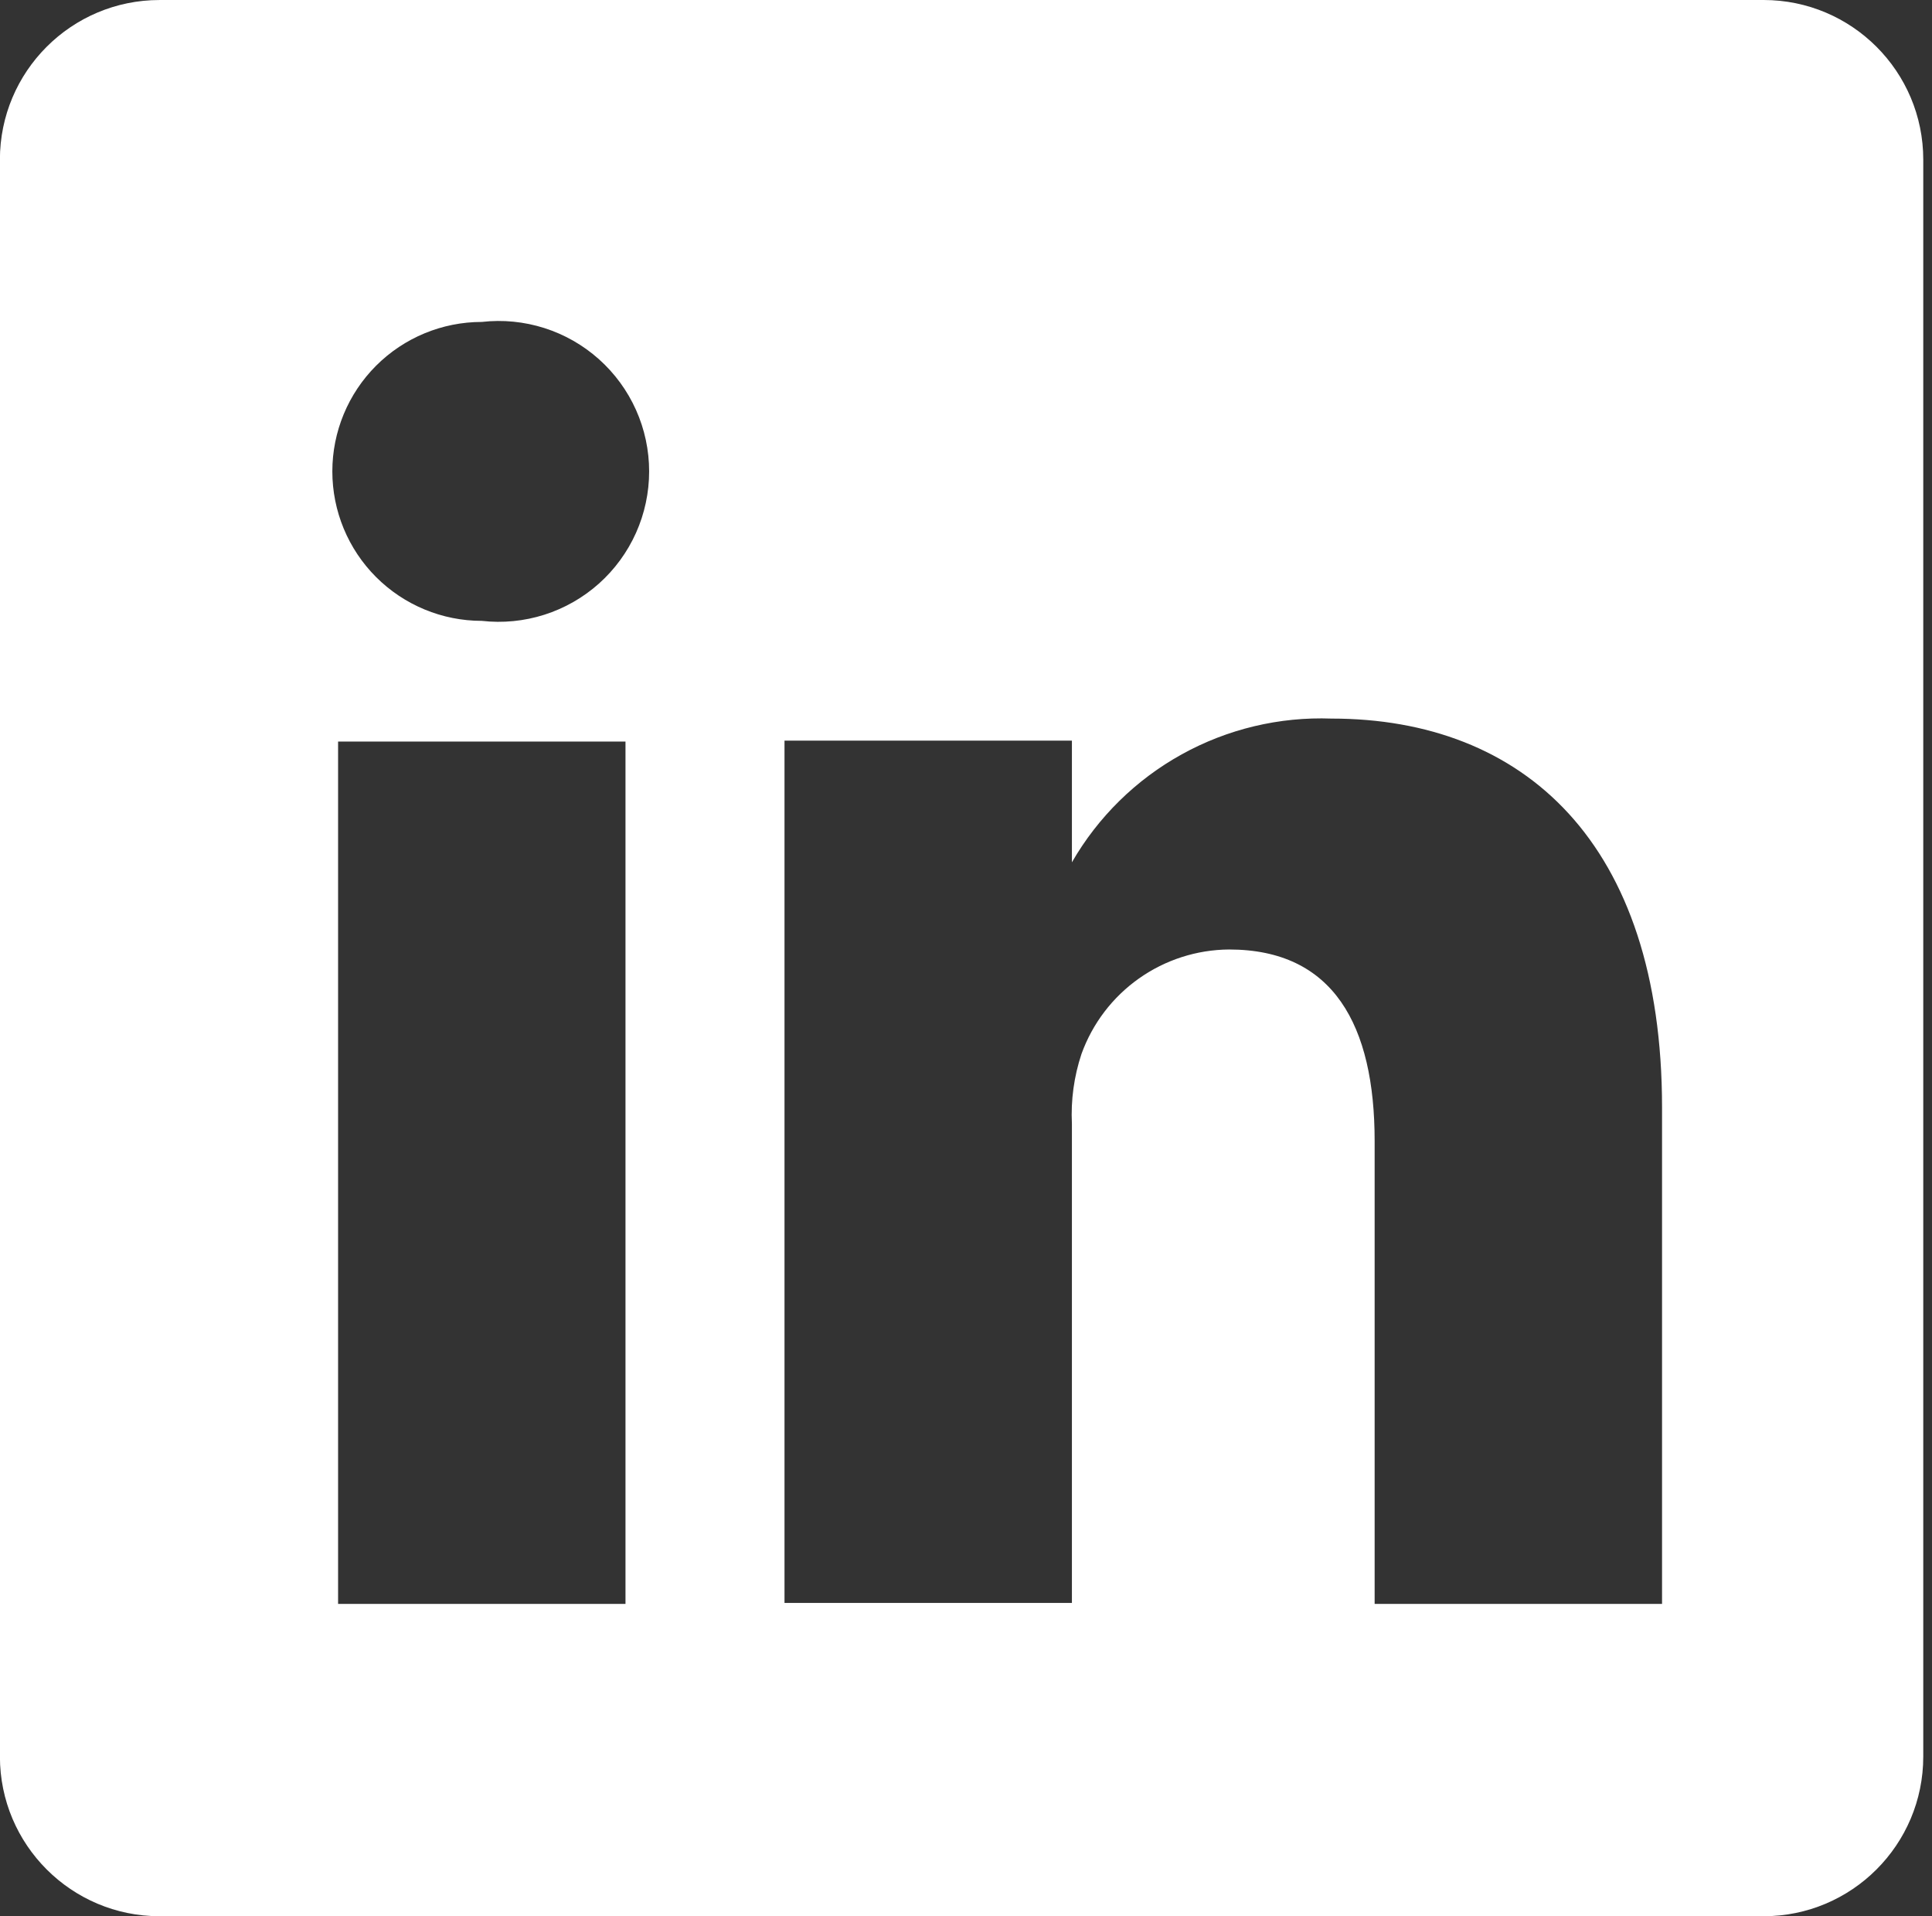 <svg width="121" height="120" viewBox="0 0 121 120" fill="none" xmlns="http://www.w3.org/2000/svg">
<rect x="0" y="0" width="121" height="120" fill="#333333" stroke="none"/>
<path fill-rule="evenodd" clip-rule="evenodd" d="M120.453 10C120.453 4.477 115.975 3.10689e-05 110.453 6.93942e-05L9.994 0.001C4.471 0.001 -0.006 4.478 -0.006 10.001L-0.005 109.998C-0.005 115.521 4.473 119.998 9.995 119.998H110.453C115.975 119.998 120.453 115.521 120.453 109.998V10ZM21.174 100.439H39.174V46.439H21.174V100.439ZM23.555 36.138C25.311 37.893 27.691 38.88 30.174 38.88C31.492 39.029 32.827 38.898 34.091 38.496C35.355 38.094 36.52 37.429 37.51 36.546C38.499 35.662 39.291 34.579 39.833 33.369C40.375 32.158 40.655 30.846 40.655 29.52C40.655 28.193 40.375 26.881 39.833 25.671C39.291 24.46 38.499 23.377 37.51 22.494C36.52 21.61 35.355 20.945 34.091 20.543C32.827 20.141 31.492 20.01 30.174 20.16C27.691 20.16 25.311 21.146 23.555 22.901C21.8 24.657 20.814 27.037 20.814 29.52C20.814 32.002 21.8 34.383 23.555 36.138ZM86.093 100.439H104.093V69.359C104.093 52.739 95.393 44.999 83.393 44.999C80.121 44.879 76.877 45.653 74.012 47.239C71.147 48.824 68.768 51.162 67.133 53.999V46.379H49.133V100.379H67.133V70.379C67.06 68.894 67.264 67.409 67.733 65.999C68.42 64.095 69.674 62.447 71.326 61.278C72.978 60.109 74.949 59.474 76.973 59.459C83.513 59.459 86.093 64.199 86.093 71.459V100.439Z" fill="white"/>
</svg>
